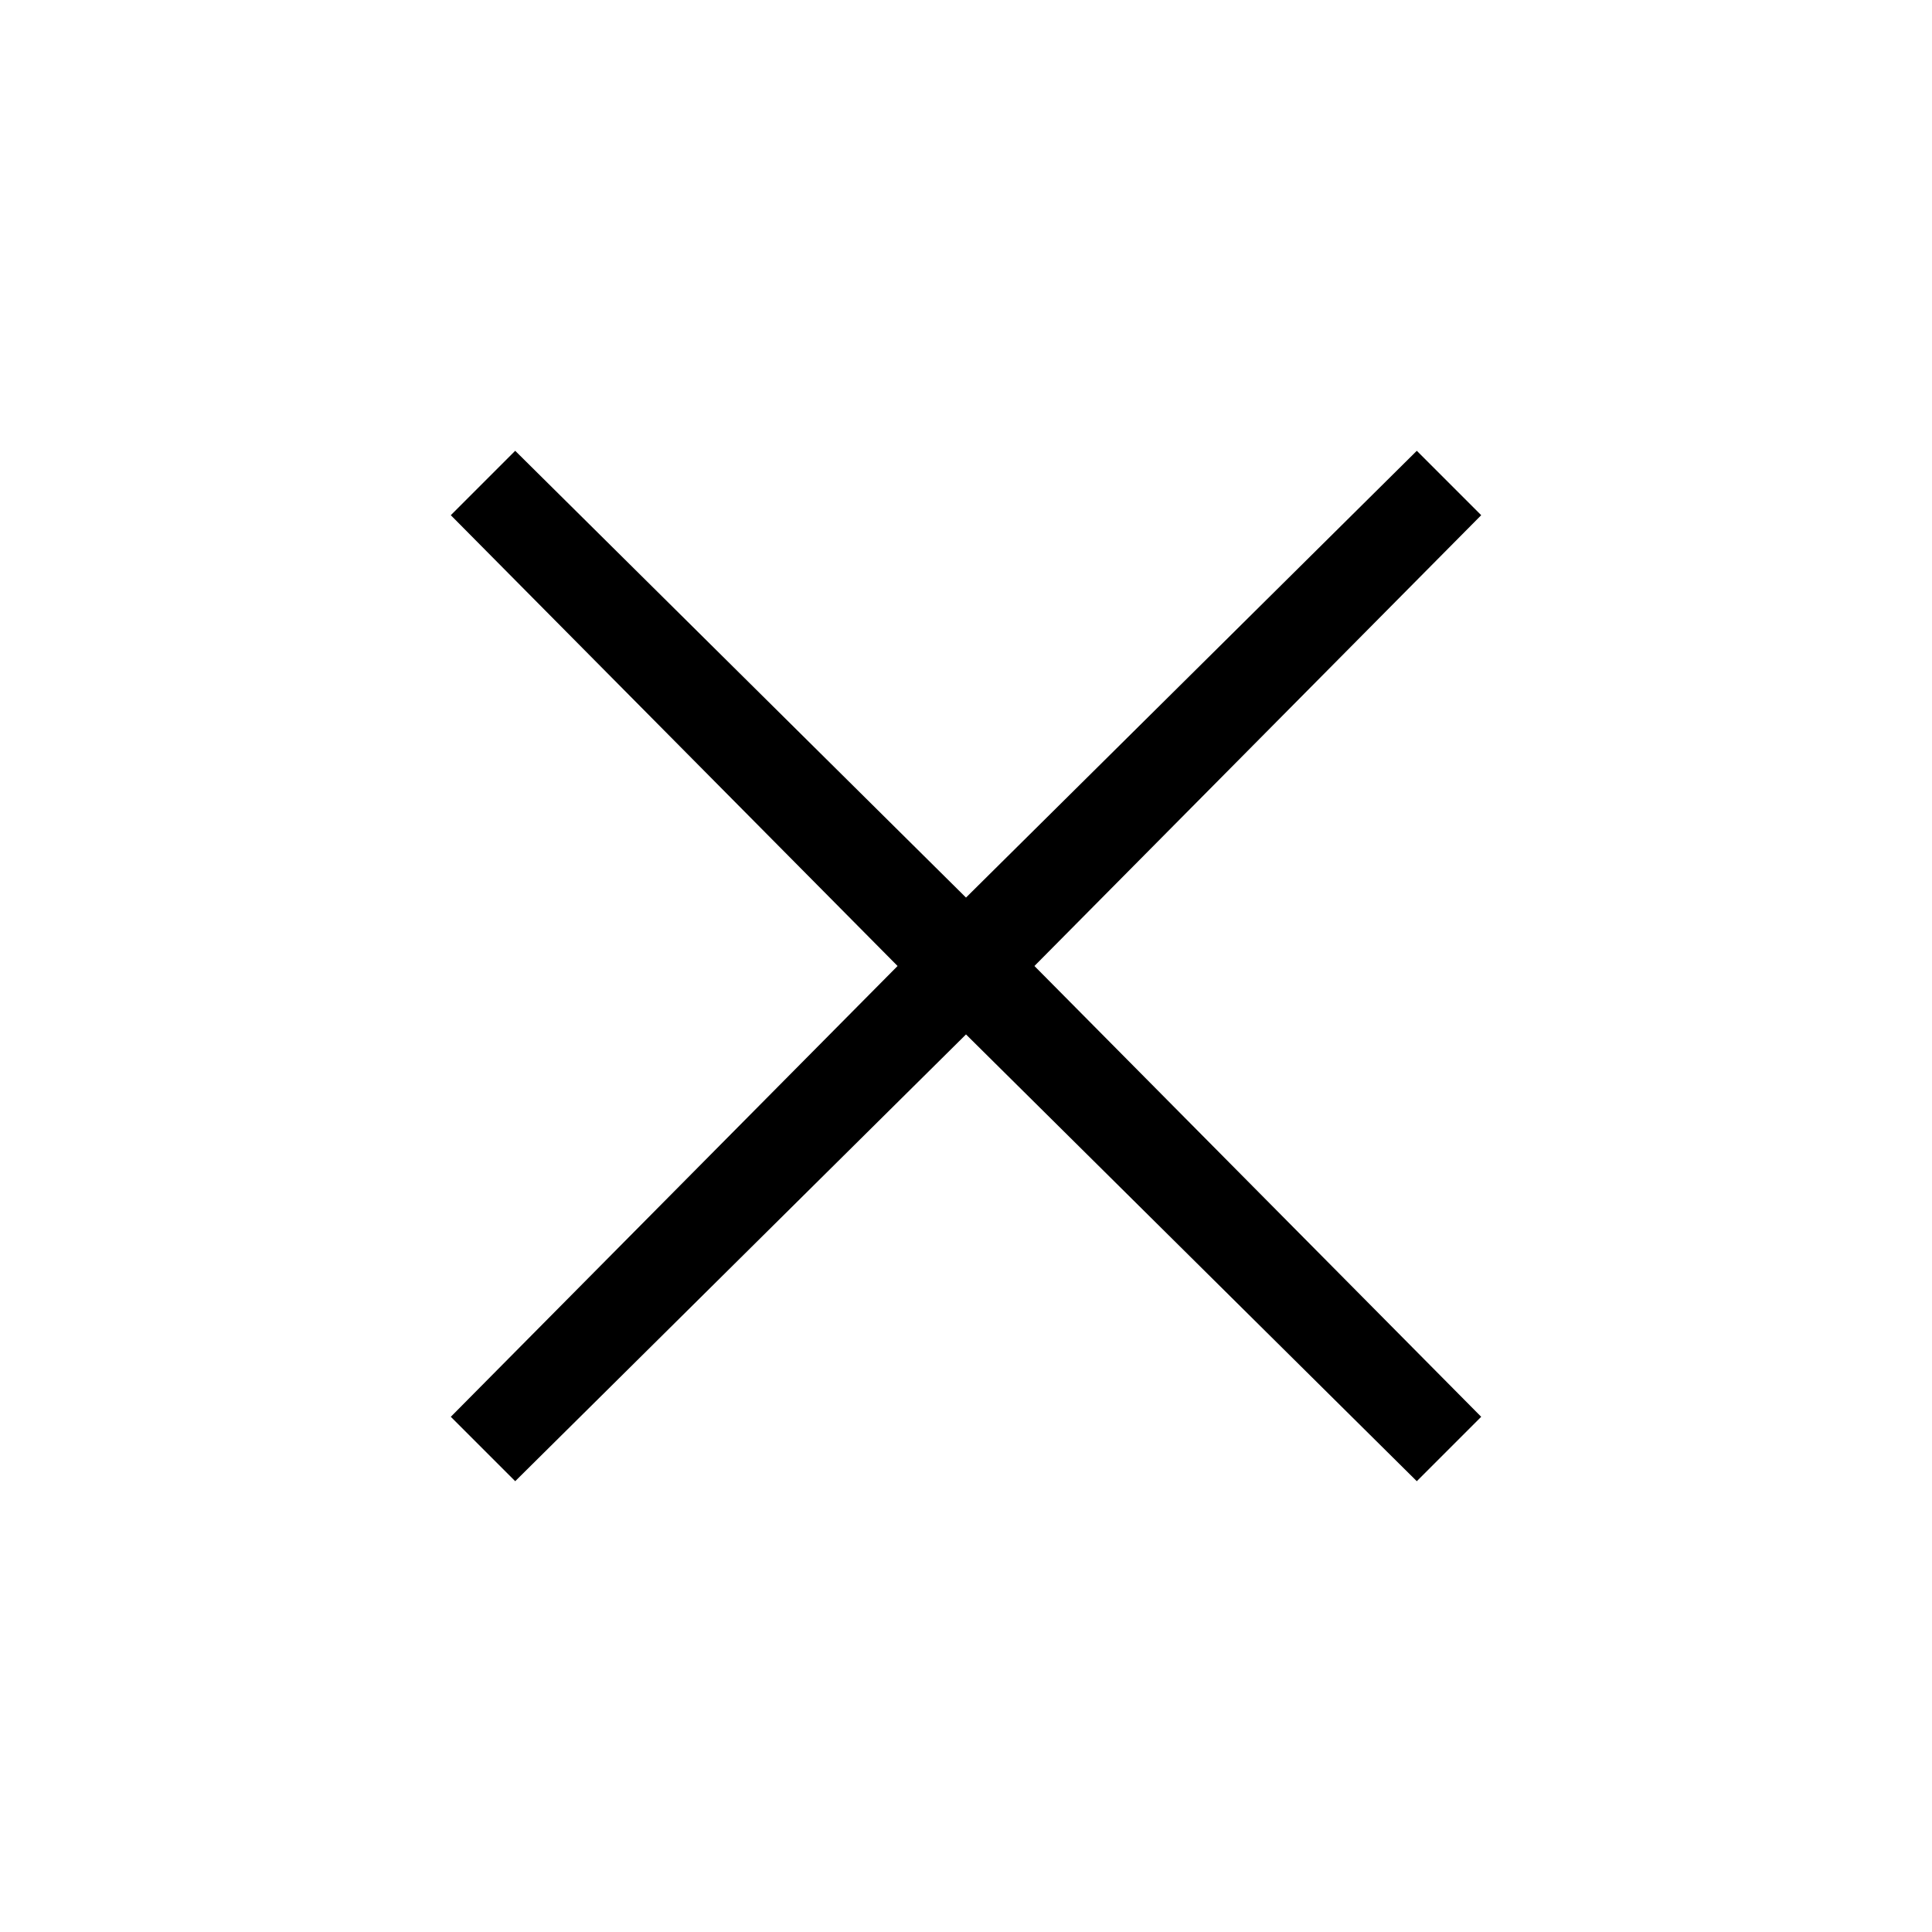 <svg xmlns="http://www.w3.org/2000/svg" width="200" height="200" class="icon" p-id="3296" t="165543838336" version="1.1" viewBox="0 0 1024 1024"><path d="M785.067 273.067l-34.133-34.133L512 475.733 273.067 238.933l-34.133 34.133L475.733 512 238.933 750.933l34.133 34.133L512 548.267l238.933 236.8 34.133-34.133L548.267 512z"/></svg>